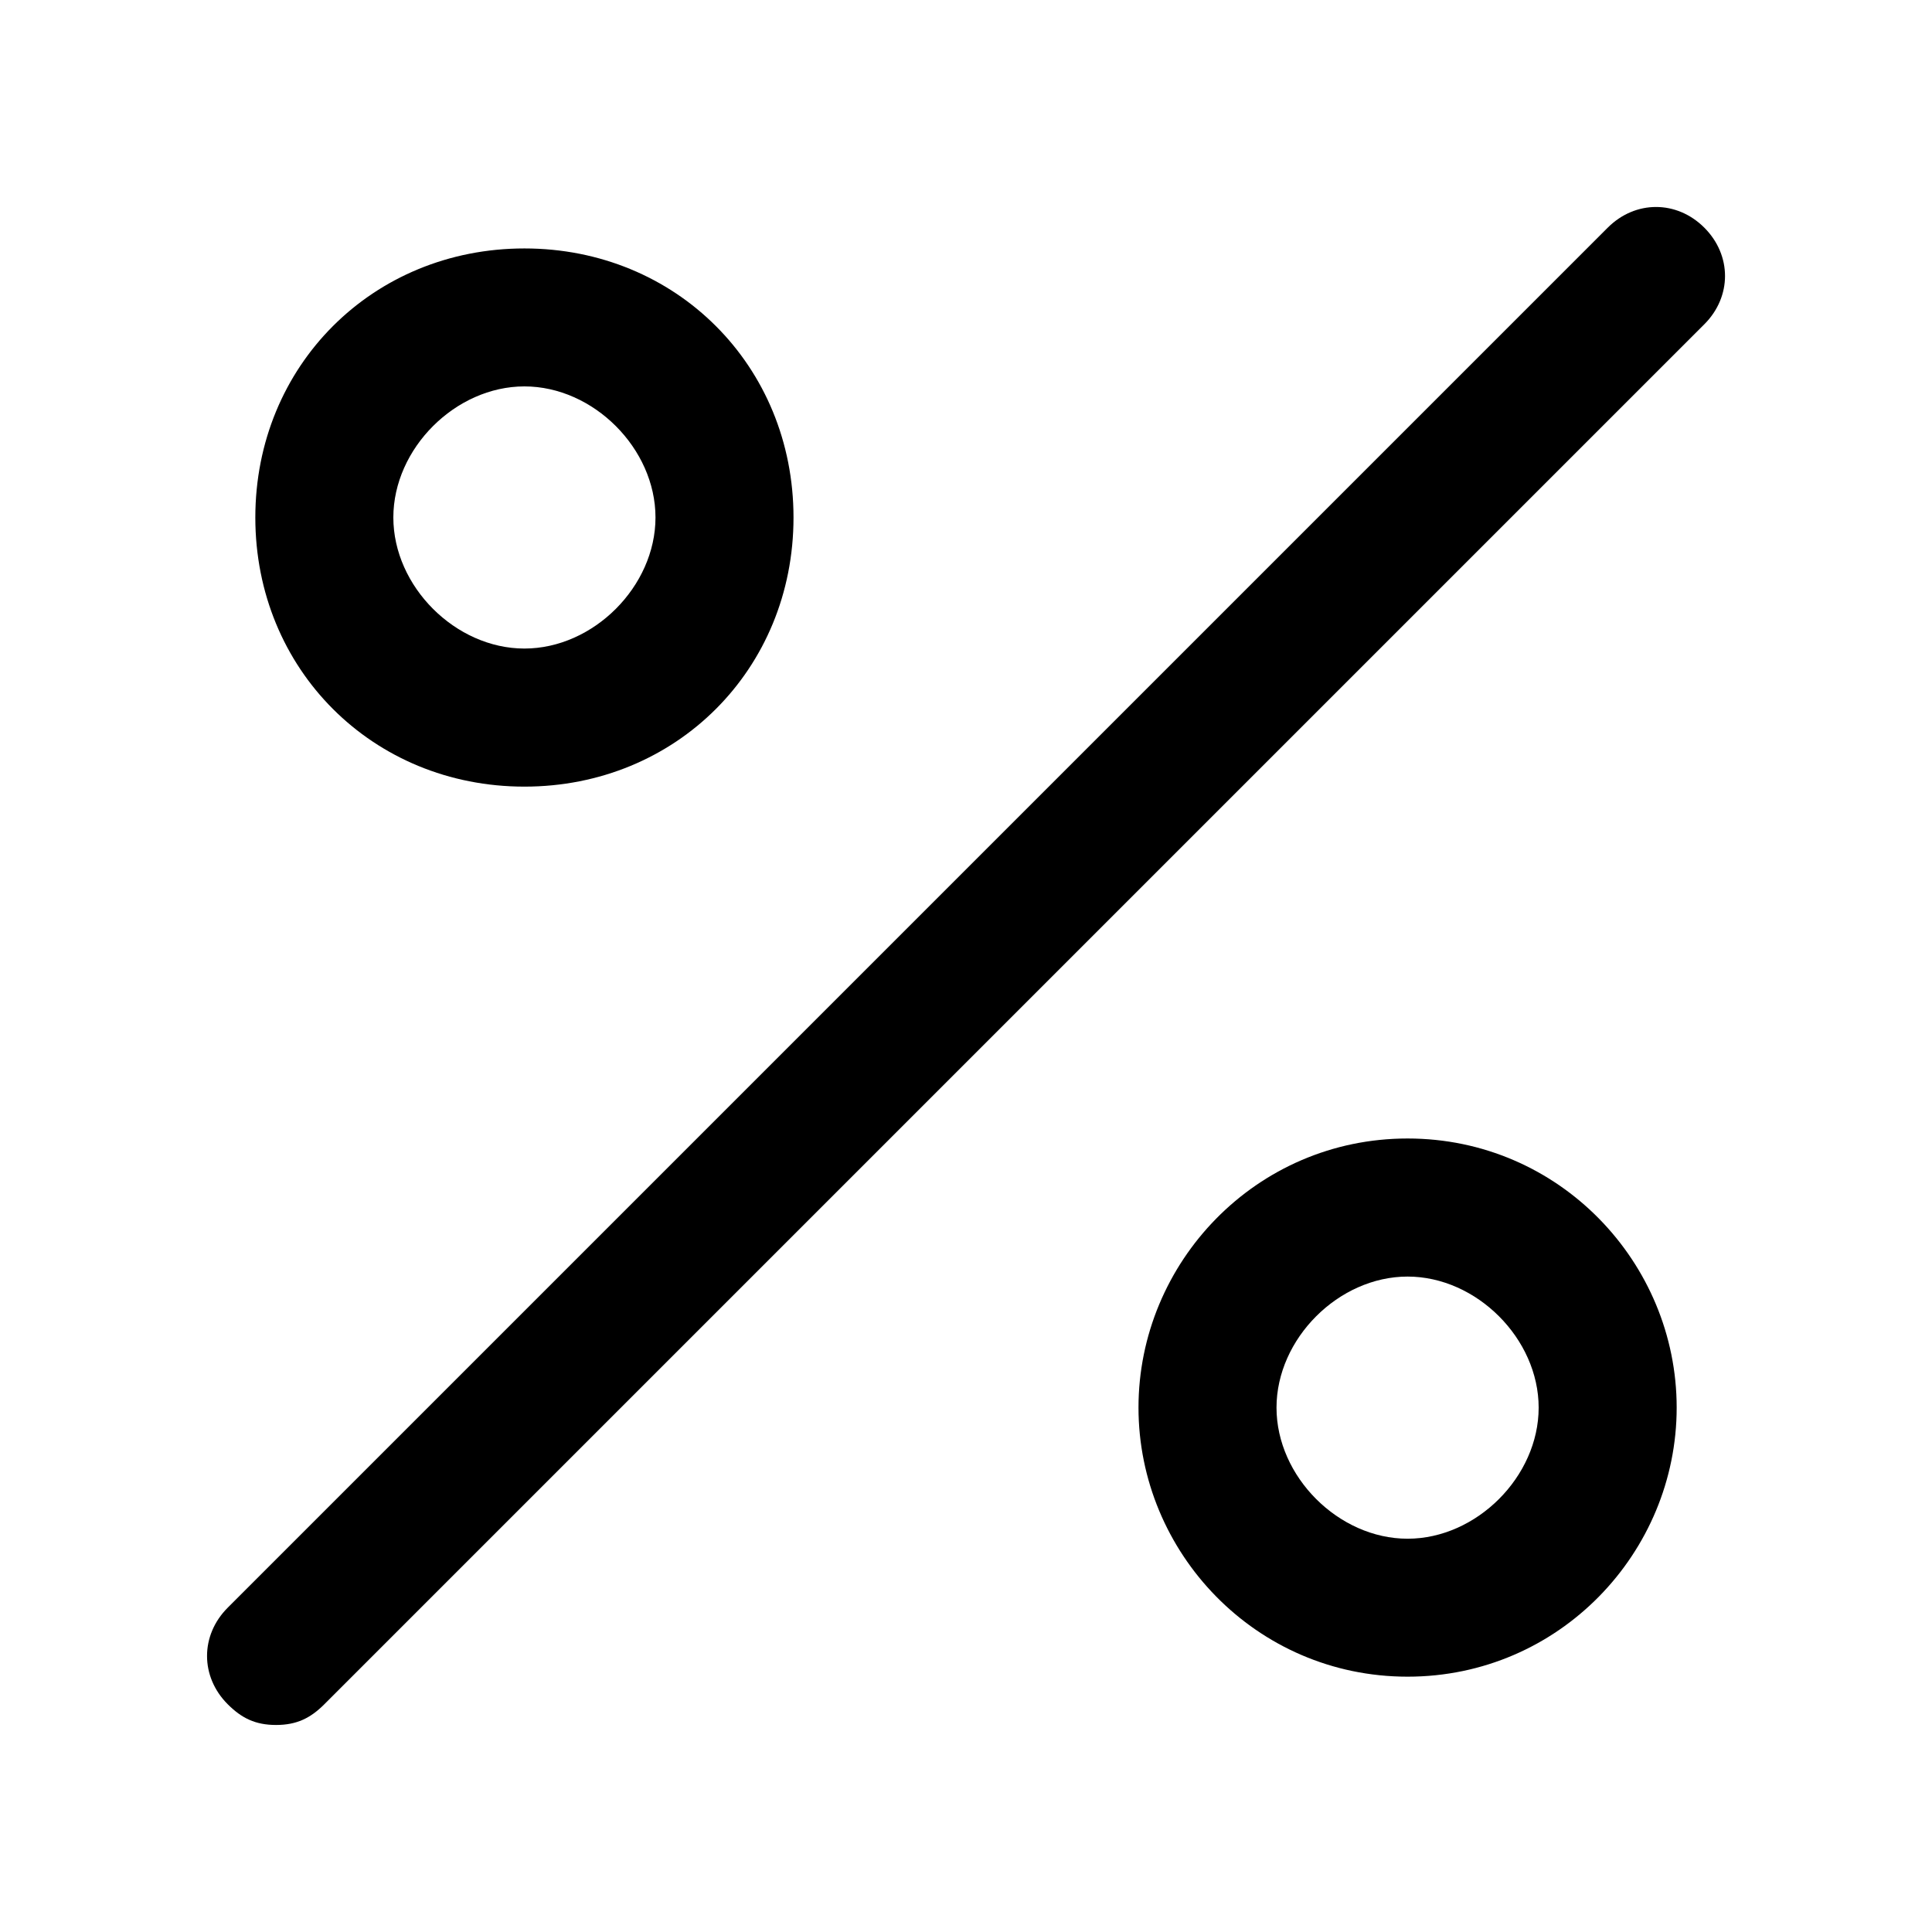 <!-- Generated by IcoMoon.io -->
<svg version="1.1" xmlns="http://www.w3.org/2000/svg" width="32" height="32" viewBox="0 0 32 32">
<title>percentage</title>
<path d="M28.229 3.771c-0.457-0.457-1.143-0.457-1.6 0l-22.857 22.857c-0.457 0.457-0.457 1.143 0 1.6 0.229 0.229 0.457 0.343 0.8 0.343s0.571-0.114 0.8-0.343l22.857-22.857c0.457-0.457 0.457-1.143 0-1.6zM8.686 13.029c2.514 0 4.457-1.943 4.457-4.457s-1.943-4.457-4.457-4.457-4.457 1.943-4.457 4.457 1.943 4.457 4.457 4.457zM8.686 6.4c1.143 0 2.171 1.029 2.171 2.171s-1.029 2.171-2.171 2.171-2.171-1.029-2.171-2.171 1.029-2.171 2.171-2.171zM23.314 18.857c-2.514 0-4.457 2.057-4.457 4.457s1.943 4.457 4.457 4.457 4.457-2.057 4.457-4.457-1.943-4.457-4.457-4.457zM23.314 25.486c-1.143 0-2.171-1.029-2.171-2.171s1.029-2.171 2.171-2.171 2.171 1.029 2.171 2.171-1.029 2.171-2.171 2.171z"></path>
</svg>
